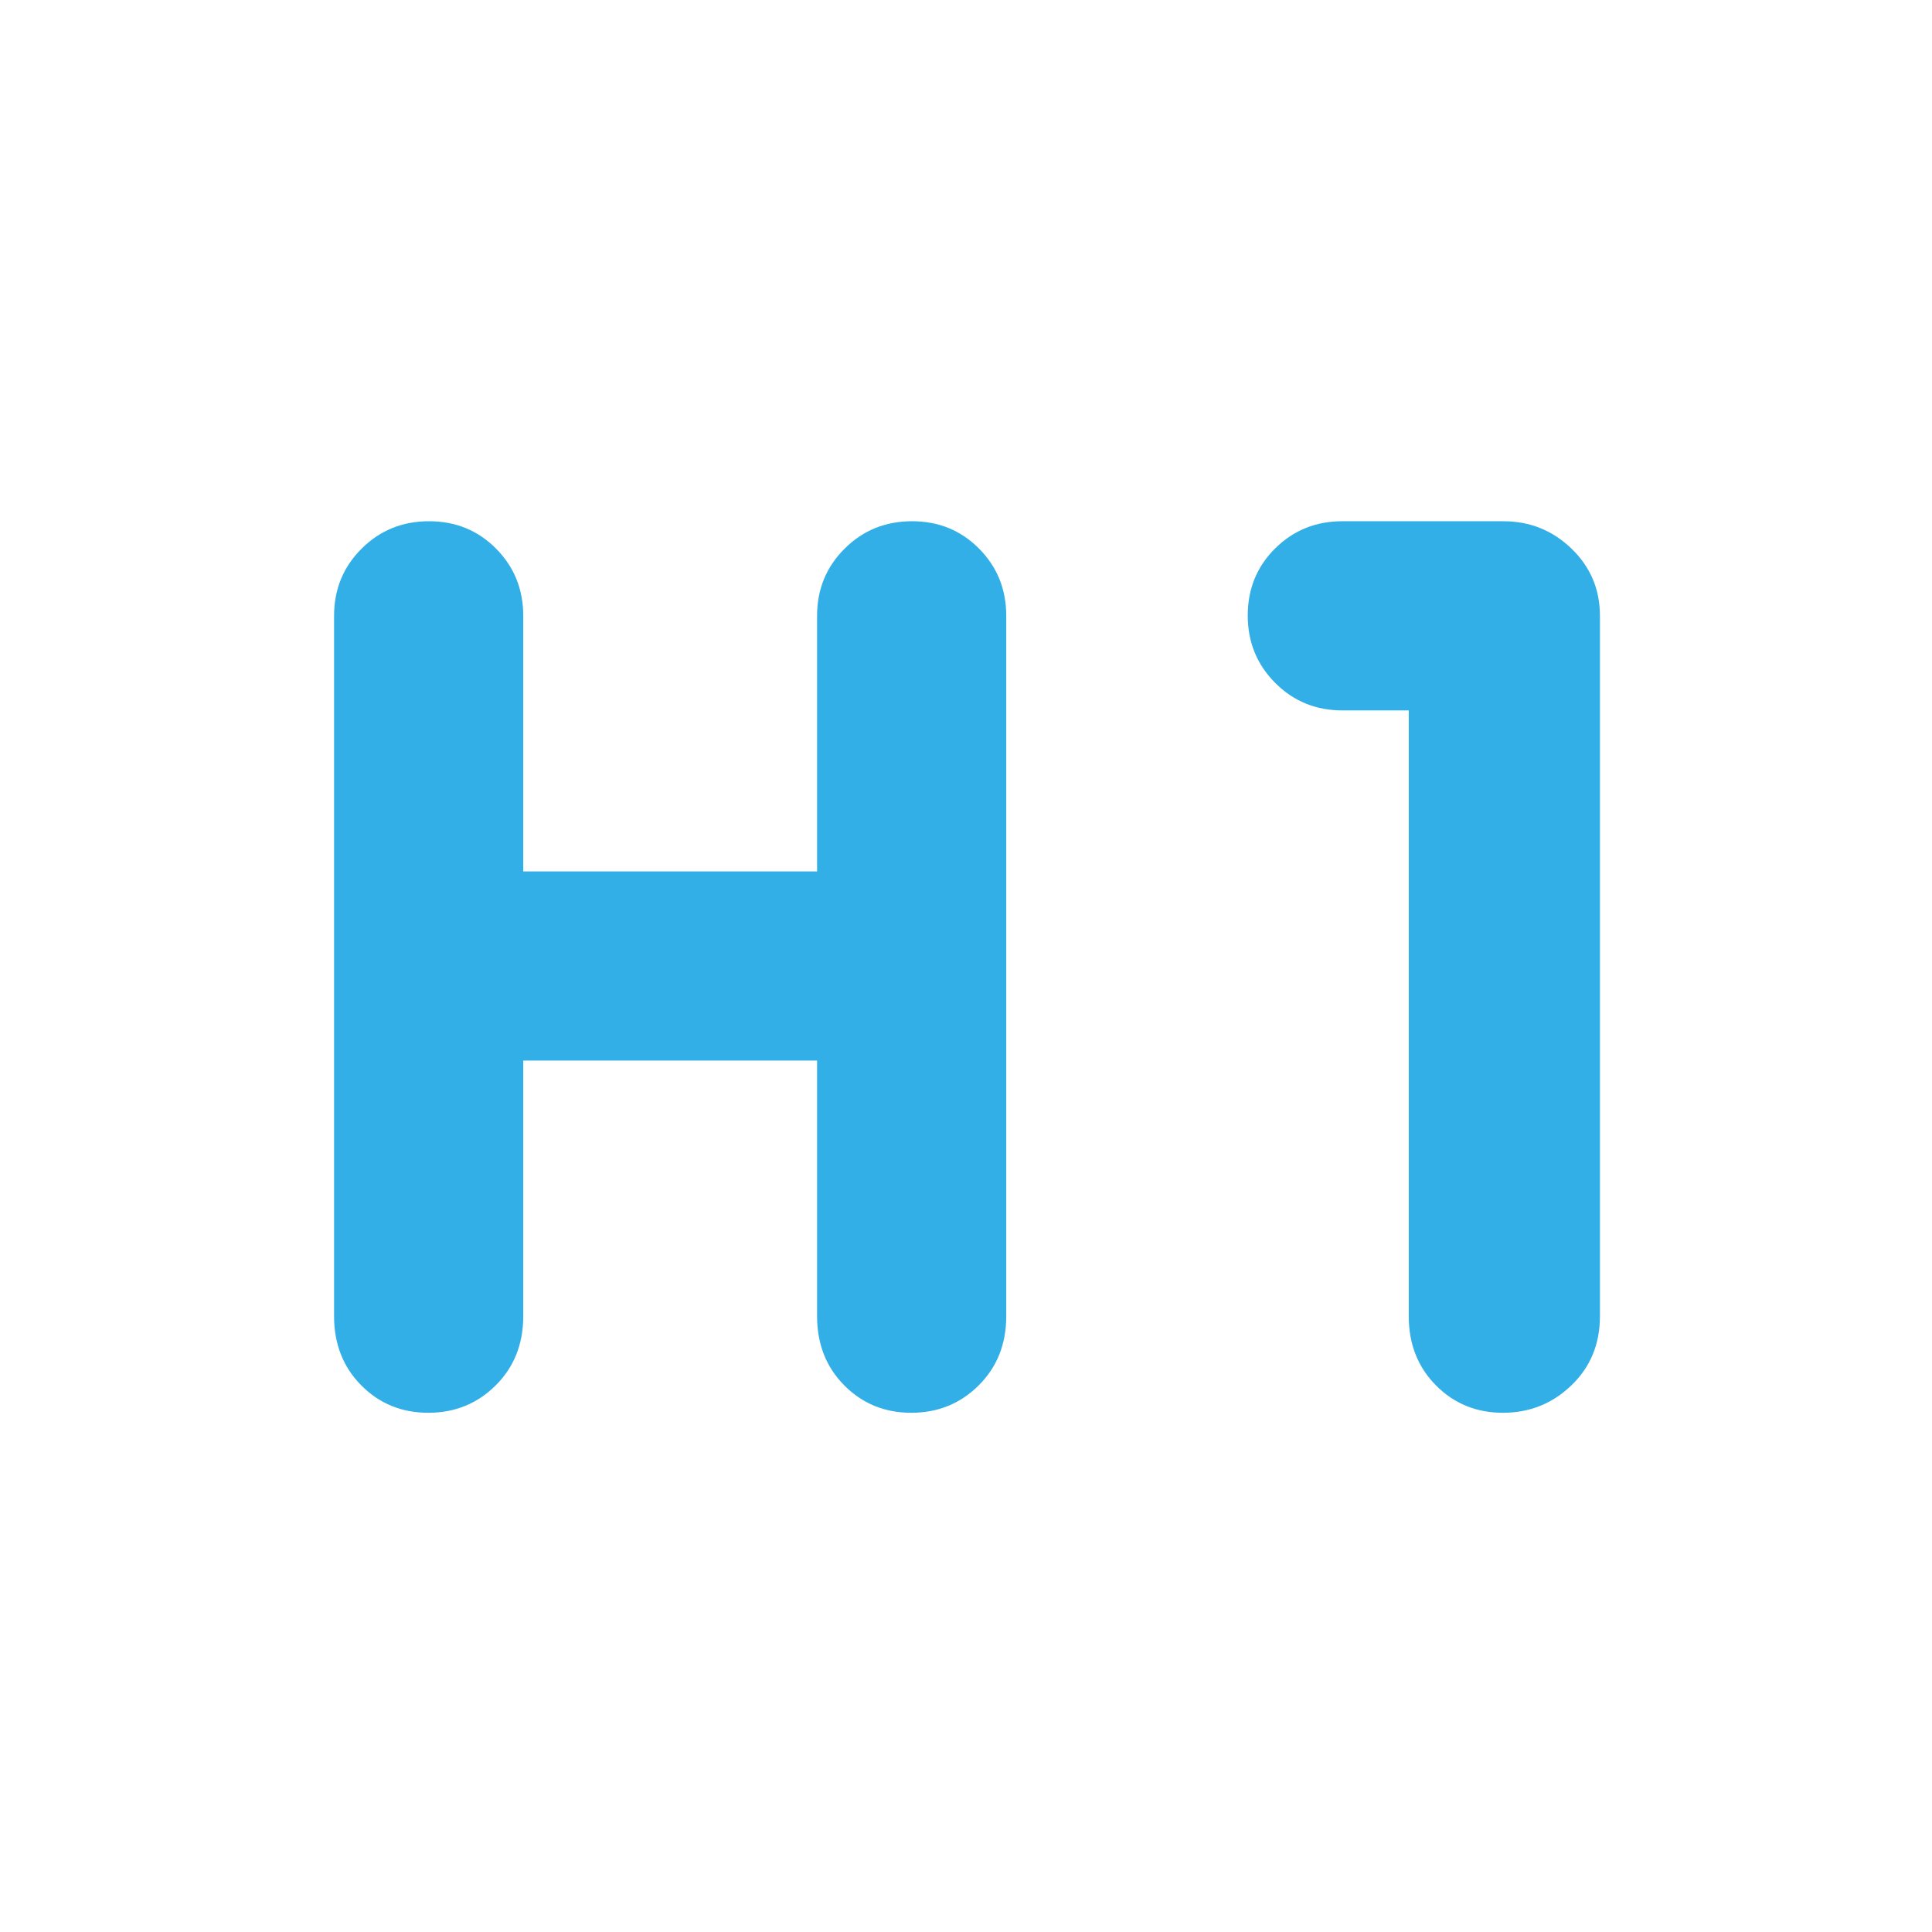 <svg xmlns="http://www.w3.org/2000/svg" height="48" viewBox="0 -960 960 960" width="48"><path fill="rgb(50, 175, 230)" d="M212.82-258q-19.82 0-33.32-13.63Q166-285.25 166-306v-348q0-19.75 13.68-33.38Q193.35-701 213.18-701q19.82 0 33.32 13.62Q260-673.75 260-654v127h146v-127q0-19.75 13.68-33.38Q433.35-701 453.18-701q19.82 0 33.32 13.62Q500-673.75 500-654v348q0 20.75-13.68 34.37Q472.65-258 452.82-258q-19.82 0-33.32-13.63Q406-285.25 406-306v-127H260v127q0 20.75-13.68 34.37Q232.65-258 212.82-258Zm534 0q-19.82 0-33.32-13.63Q700-285.25 700-306v-301h-33q-19.75 0-33.37-13.68Q620-634.35 620-654.18q0-19.82 13.63-33.32Q647.25-701 667-701h80q19.75 0 33.88 13.62Q795-673.75 795-654v348q0 20.75-14.18 34.37-14.17 13.63-34 13.63Z"/></svg>